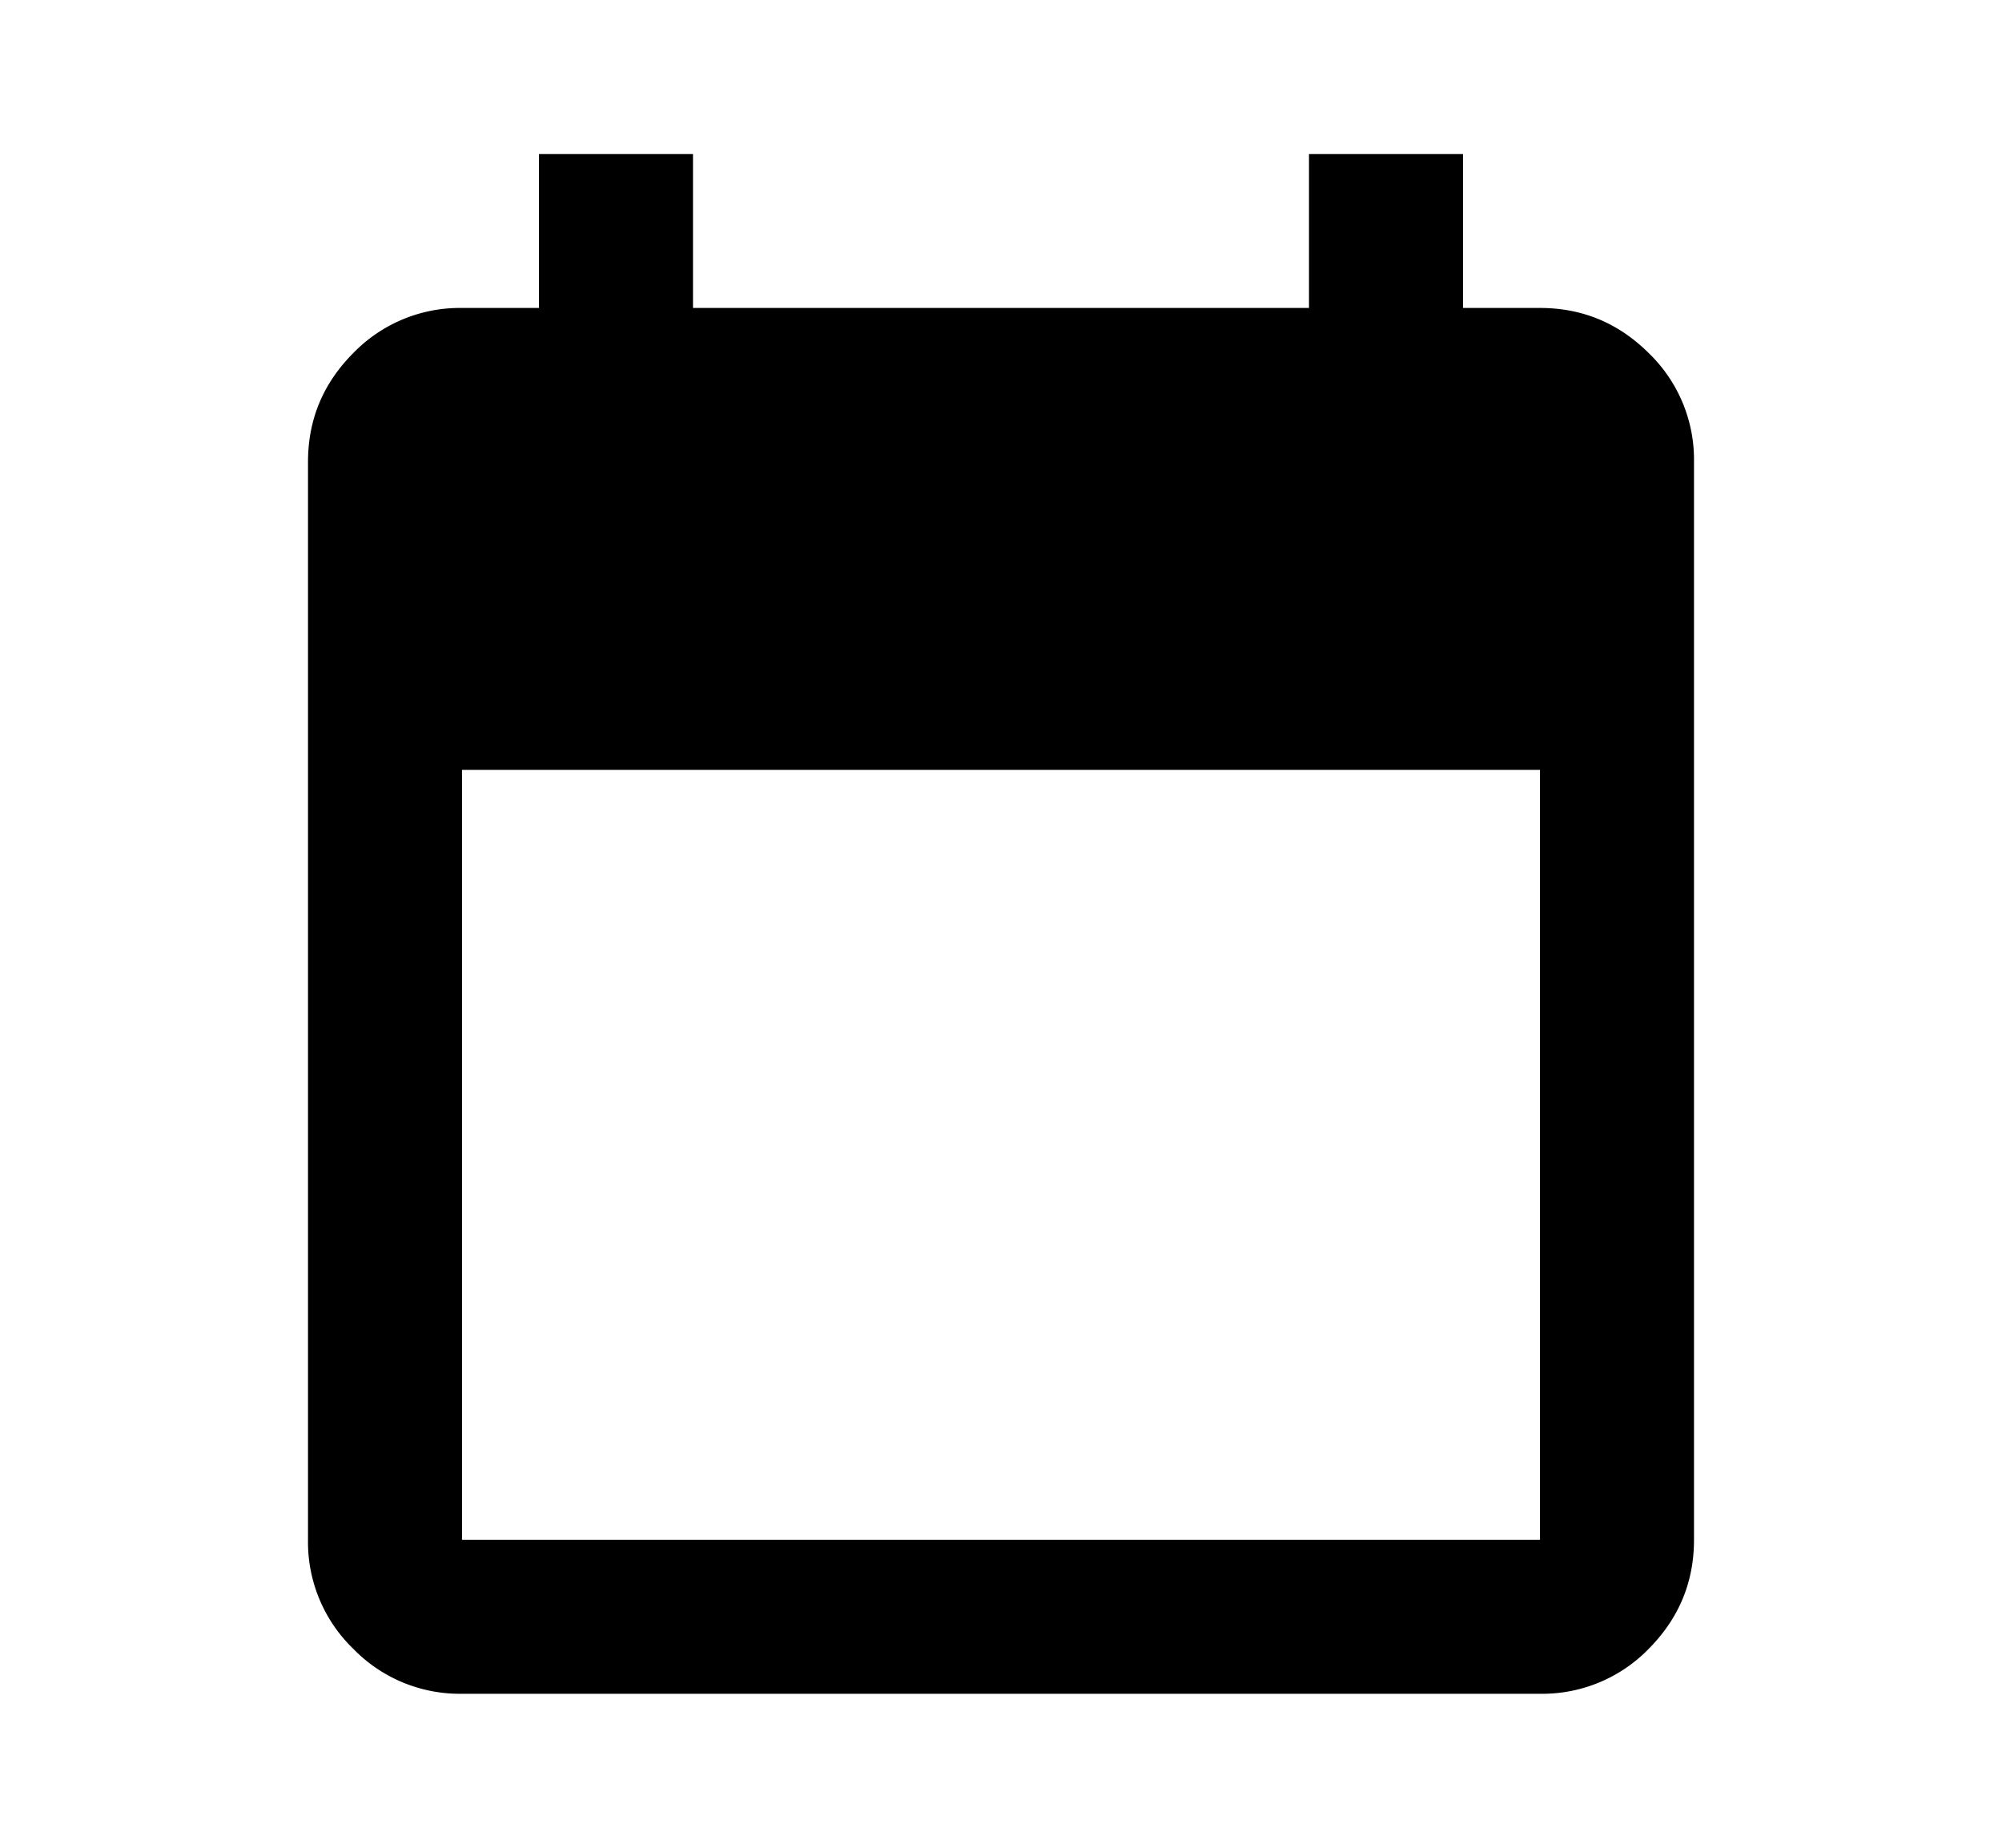 <svg xmlns="http://www.w3.org/2000/svg" width="13" height="12" viewBox="0 0 13 12"><path d="M3 11a.964.964 0 01-.707-.293A.964.964 0 012 10V3c0-.275.098-.51.293-.706A.963.963 0 013 2h.5V1h1v1h4V1h1v1h.5c.275 0 .51.098.707.294A.962.962 0 0111 3v7c0 .275-.098.51-.293.707A.964.964 0 0110 11H3zm0-1h7V5H3v5z"/></svg>